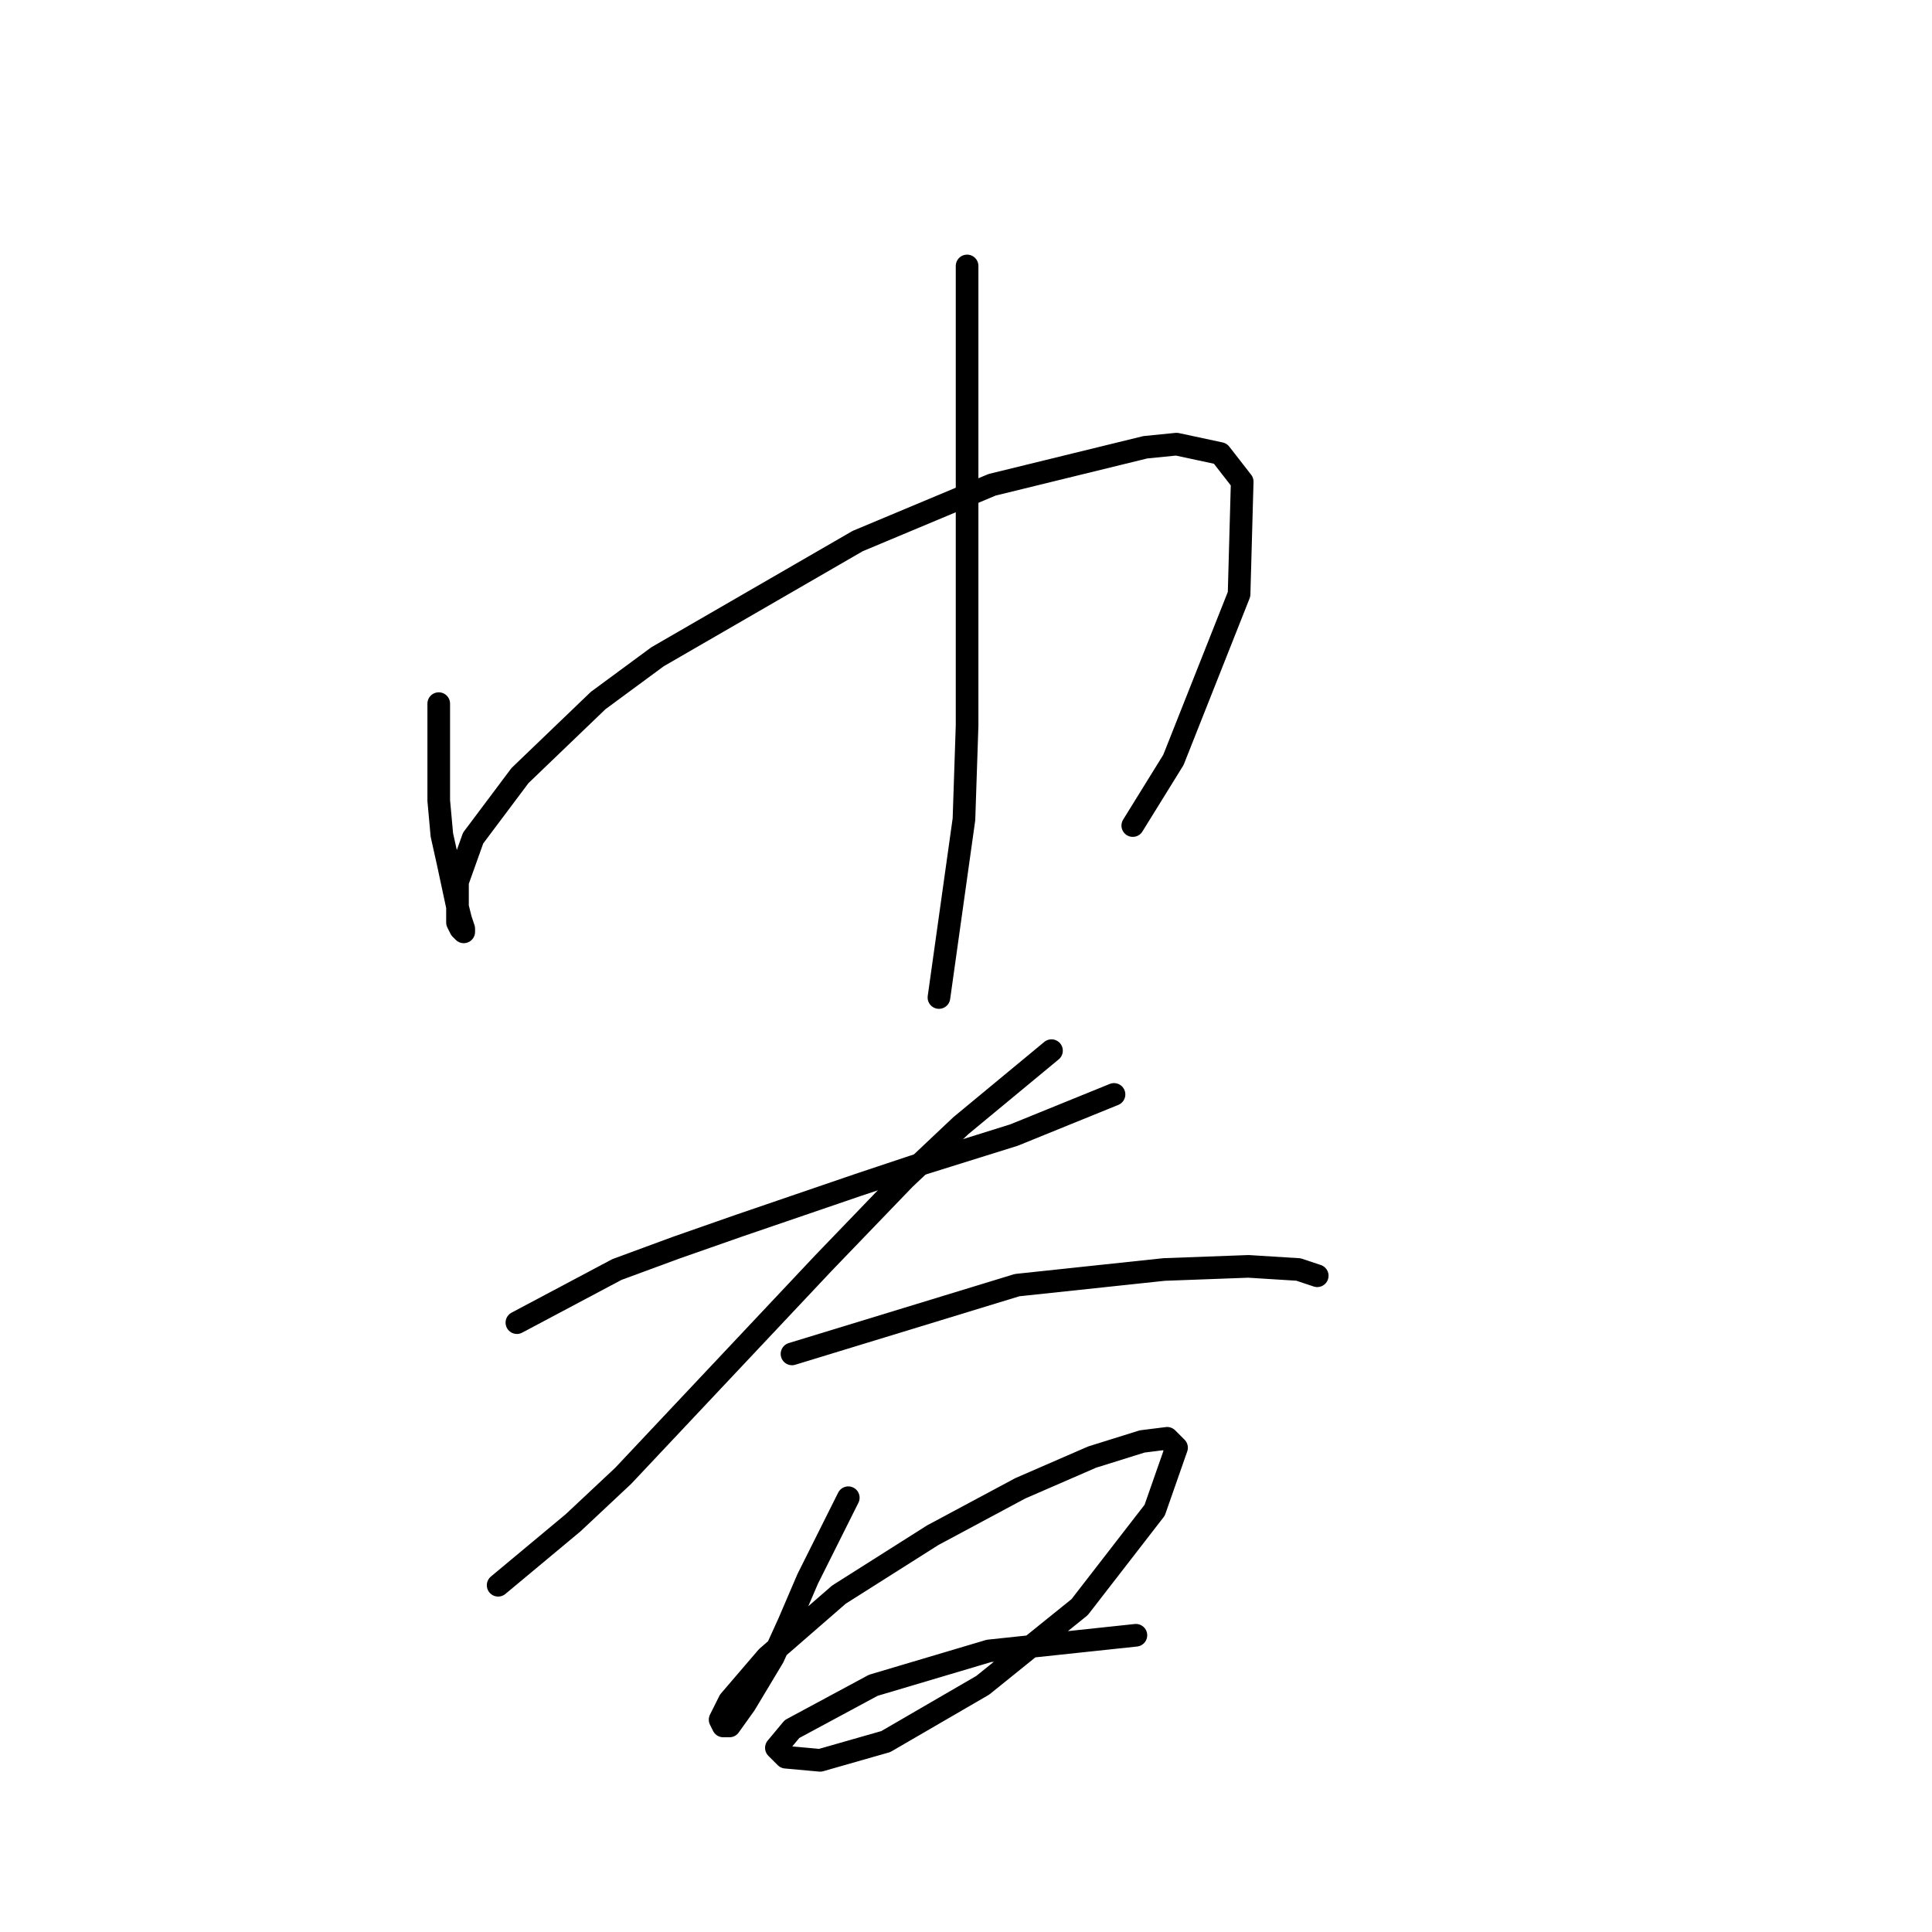 <?xml version="1.0" standalone="no"?>
    <svg width="256" height="256" xmlns="http://www.w3.org/2000/svg" version="1.1">
    <polyline stroke="black" stroke-width="3" stroke-linecap="round" fill="transparent" stroke-linejoin="round" points="58.135 93.235 58.135 106.077 58.549 110.634 59.378 114.362 60.62 120.161 61.035 121.818 61.449 123.061 61.449 123.475 61.035 123.061 60.62 122.233 60.62 116.847 62.692 111.048 68.905 102.763 79.262 92.821 87.133 87.021 113.645 71.694 131.458 64.237 151.756 59.266 155.898 58.852 161.698 60.095 164.598 63.823 164.184 78.736 155.484 100.692 150.099 109.391 150.099 109.391 " />
        <polyline stroke="black" stroke-width="3" stroke-linecap="round" fill="transparent" stroke-linejoin="round" points="128.144 35.24 128.144 58.023 128.144 69.623 128.144 96.135 127.729 108.562 124.415 132.175 124.415 132.175 " />
        <polyline stroke="black" stroke-width="3" stroke-linecap="round" fill="transparent" stroke-linejoin="round" points="68.491 175.257 81.747 168.215 89.618 165.315 97.903 162.415 113.645 157.03 121.101 154.544 134.357 150.402 147.613 145.017 147.613 145.017 " />
        <polyline stroke="black" stroke-width="3" stroke-linecap="round" fill="transparent" stroke-linejoin="round" points="139.328 139.217 127.315 149.159 119.858 156.201 109.088 167.386 82.576 195.555 75.948 201.769 66.006 210.054 66.006 210.054 " />
        <polyline stroke="black" stroke-width="3" stroke-linecap="round" fill="transparent" stroke-linejoin="round" points="104.945 179.4 134.772 170.286 154.241 168.215 165.426 167.801 172.054 168.215 174.54 169.043 174.54 169.043 " />
        <polyline stroke="black" stroke-width="3" stroke-linecap="round" fill="transparent" stroke-linejoin="round" points="112.402 198.455 107.017 209.226 104.531 215.025 102.46 219.582 98.732 225.796 96.66 228.696 95.832 228.696 95.418 227.867 96.66 225.382 101.631 219.582 111.159 211.297 123.587 203.426 135.186 197.212 144.714 193.07 151.342 190.999 154.656 190.584 155.898 191.827 152.999 200.112 143.057 212.954 130.215 223.31 117.373 230.767 108.674 233.253 104.117 232.838 102.874 231.596 104.945 229.11 115.716 223.31 131.043 218.754 150.513 216.682 150.513 216.682 " />
        </svg>